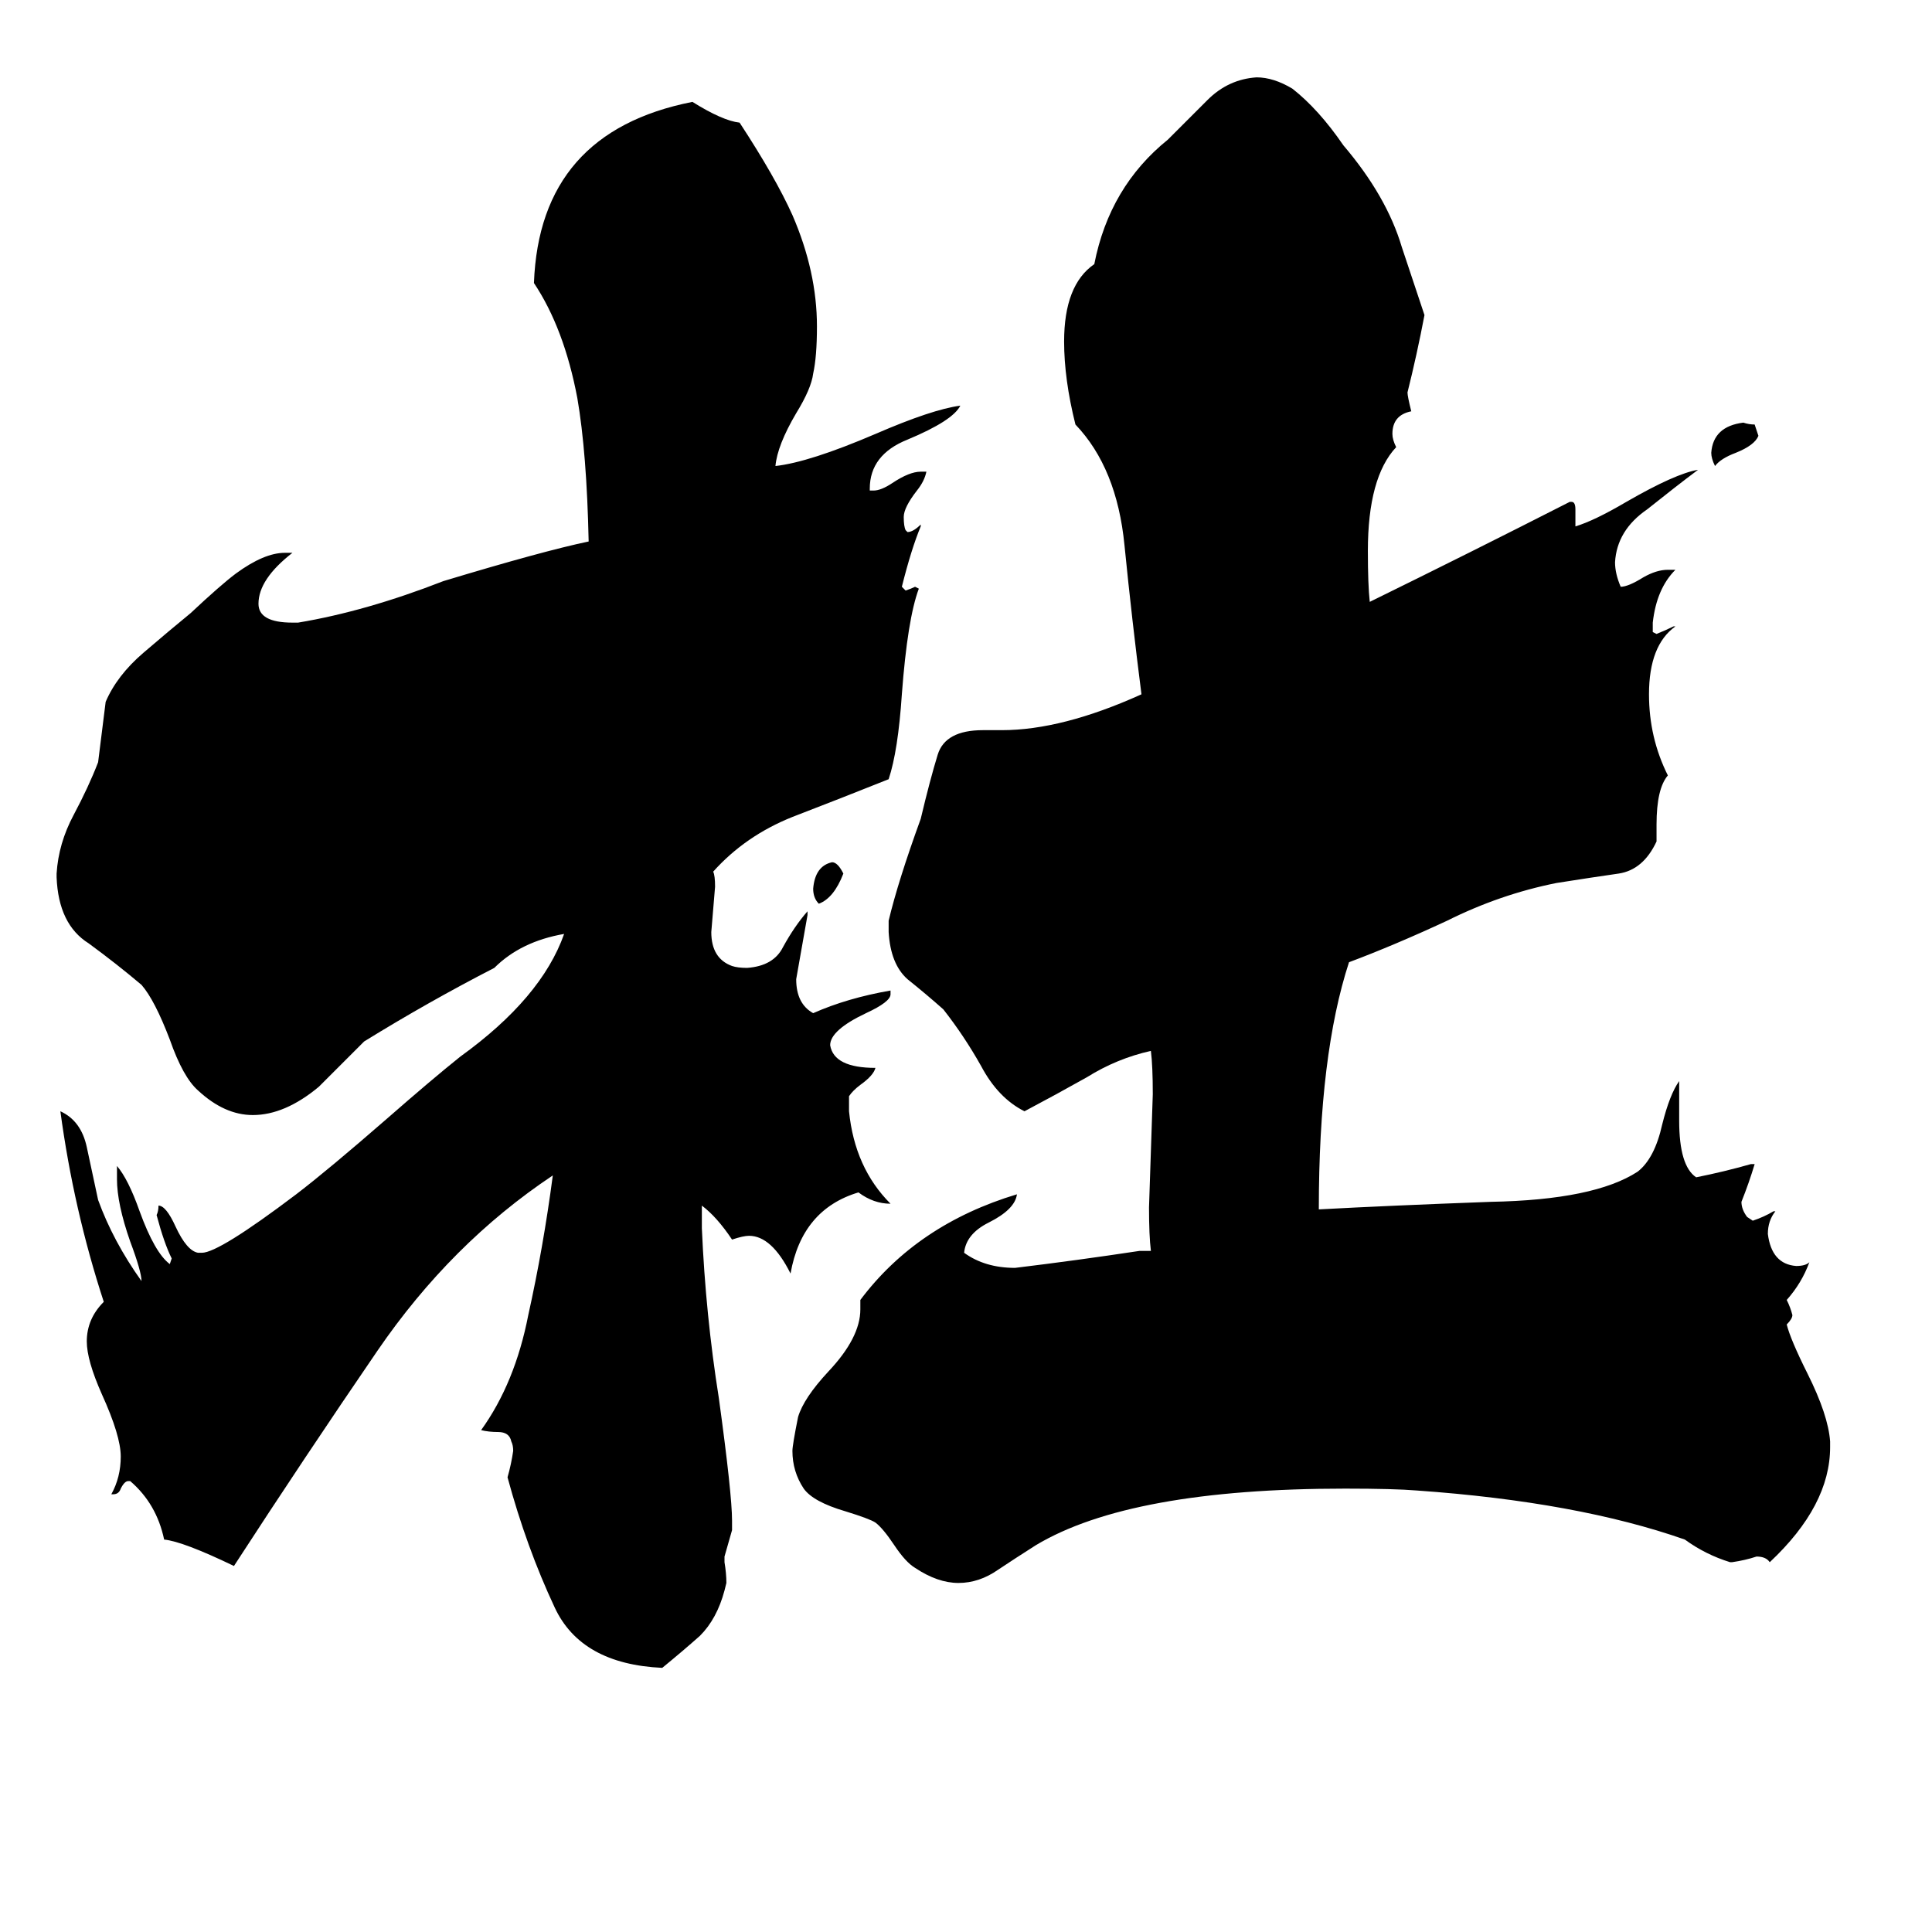 <svg xmlns="http://www.w3.org/2000/svg" viewBox="0 -800 1024 1024">
	<path fill="#000000" d="M447 -337Q442 -324 434 -321Q431 -324 431 -329Q432 -341 441 -343Q444 -343 447 -337ZM932 -569Q930 -564 920 -560Q912 -557 909 -553Q907 -557 907 -560Q908 -574 924 -576Q927 -575 930 -575Q931 -572 932 -569ZM384 25V28Q385 34 385 39L384 43Q380 58 371 67Q362 75 351 84Q308 82 294 52Q279 20 269 -17Q271 -24 272 -31Q272 -34 271 -36Q270 -41 264 -41Q259 -41 255 -42Q273 -67 280 -103Q288 -139 293 -177Q239 -141 200 -84Q161 -27 124 30Q97 17 87 16Q83 -3 69 -15H68Q66 -15 64 -11Q63 -8 60 -8H59Q64 -17 64 -28Q64 -39 54 -61Q46 -79 46 -89Q46 -101 55 -110Q39 -159 32 -211Q43 -206 46 -192Q49 -178 52 -164Q60 -142 75 -121Q75 -126 69 -142Q62 -162 62 -175V-182Q68 -175 74 -158Q82 -136 90 -130L91 -133Q87 -141 83 -156Q84 -158 84 -161Q88 -161 93 -150Q99 -137 105 -136H107Q116 -136 157 -167Q174 -180 205 -207Q229 -228 244 -240Q287 -271 299 -305Q276 -301 262 -287Q227 -269 193 -248Q181 -236 169 -224Q151 -209 134 -209Q119 -209 105 -222Q97 -229 90 -249Q82 -270 75 -278Q62 -289 47 -300Q31 -310 30 -335V-337Q31 -353 39 -368Q47 -383 52 -396Q54 -412 56 -428Q62 -442 76 -454Q90 -466 101 -475Q117 -490 125 -496Q140 -507 151 -507H155Q137 -493 137 -480Q137 -470 155 -470H158Q194 -476 235 -492Q288 -508 312 -513Q311 -560 306 -589Q299 -626 283 -650Q286 -730 367 -746Q383 -736 392 -735Q411 -706 420 -686Q433 -656 433 -627Q433 -611 431 -602Q430 -594 422 -581Q412 -564 411 -553Q429 -555 464 -570Q494 -583 509 -585Q505 -577 481 -567Q461 -559 461 -541V-540H463Q467 -540 473 -544Q482 -550 488 -550H491Q490 -545 486 -540Q479 -531 479 -526Q479 -521 480 -519L481 -518Q484 -518 488 -522V-521Q483 -509 478 -489L480 -487Q483 -488 485 -489L487 -488Q481 -472 478 -432Q476 -402 471 -387Q446 -377 420 -367Q395 -357 378 -338Q379 -336 379 -330Q378 -318 377 -306Q377 -292 388 -288Q391 -287 396 -287Q410 -288 415 -298Q421 -309 428 -317V-315Q425 -298 422 -281Q422 -268 431 -263Q449 -271 472 -275V-273Q472 -269 459 -263Q440 -254 440 -246Q442 -234 464 -234Q463 -230 456 -225Q452 -222 450 -219V-211Q453 -181 472 -162Q463 -162 455 -168Q425 -159 419 -125Q409 -145 397 -145Q394 -145 388 -143Q380 -155 372 -161V-149Q374 -103 381 -59Q388 -8 388 6V11Q386 18 384 25ZM918 28H917Q904 24 893 16Q836 -4 751 -10Q739 -11 713 -11Q599 -11 549 19Q538 26 529 32Q519 39 508 39Q497 39 485 31Q480 28 474 19Q468 10 464 7Q461 5 448 1Q431 -4 426 -11Q420 -20 420 -31Q420 -34 423 -49Q426 -59 439 -73Q456 -91 456 -106V-111Q486 -151 539 -167Q538 -159 524 -152Q512 -146 511 -136Q522 -128 538 -128Q571 -132 604 -137H610Q609 -145 609 -160Q610 -190 611 -220Q611 -235 610 -243Q592 -239 576 -229Q560 -220 543 -211Q529 -218 520 -235Q511 -251 500 -265Q491 -273 481 -281Q472 -289 471 -306V-312Q476 -333 488 -366Q493 -387 497 -400Q501 -413 521 -413H531Q563 -413 605 -432Q600 -471 596 -511Q592 -552 570 -575Q564 -599 564 -619Q564 -649 580 -660Q588 -701 619 -726Q629 -736 640 -747Q651 -758 666 -759Q675 -759 685 -753Q699 -742 712 -723Q735 -696 743 -669Q749 -651 755 -633Q751 -612 746 -592Q746 -590 748 -582Q738 -580 738 -570Q738 -567 740 -563Q725 -547 725 -508Q725 -490 726 -481Q779 -507 832 -534H833Q835 -534 835 -530V-521Q845 -524 862 -534Q888 -549 900 -551Q888 -542 873 -530Q857 -519 856 -502Q856 -496 859 -489Q863 -489 871 -494Q878 -498 884 -498H888Q878 -488 876 -470V-465L878 -464Q883 -466 887 -468H888Q874 -458 874 -432Q874 -409 884 -389Q878 -382 878 -363V-354Q871 -339 858 -337Q844 -335 825 -332Q795 -326 767 -312Q739 -299 715 -290Q699 -241 699 -159Q736 -161 790 -163Q845 -164 868 -179Q877 -186 881 -204Q885 -220 890 -227V-206Q890 -182 899 -176Q914 -179 928 -183H930Q927 -173 923 -163Q923 -159 926 -155L929 -153Q935 -155 940 -158H941Q937 -153 937 -146Q939 -130 952 -129Q957 -129 959 -131Q955 -120 947 -111Q949 -107 950 -103Q950 -101 947 -98Q949 -90 958 -72Q969 -50 970 -36V-33Q970 -2 938 28Q936 25 931 25Q925 27 918 28Z"/>
</svg>